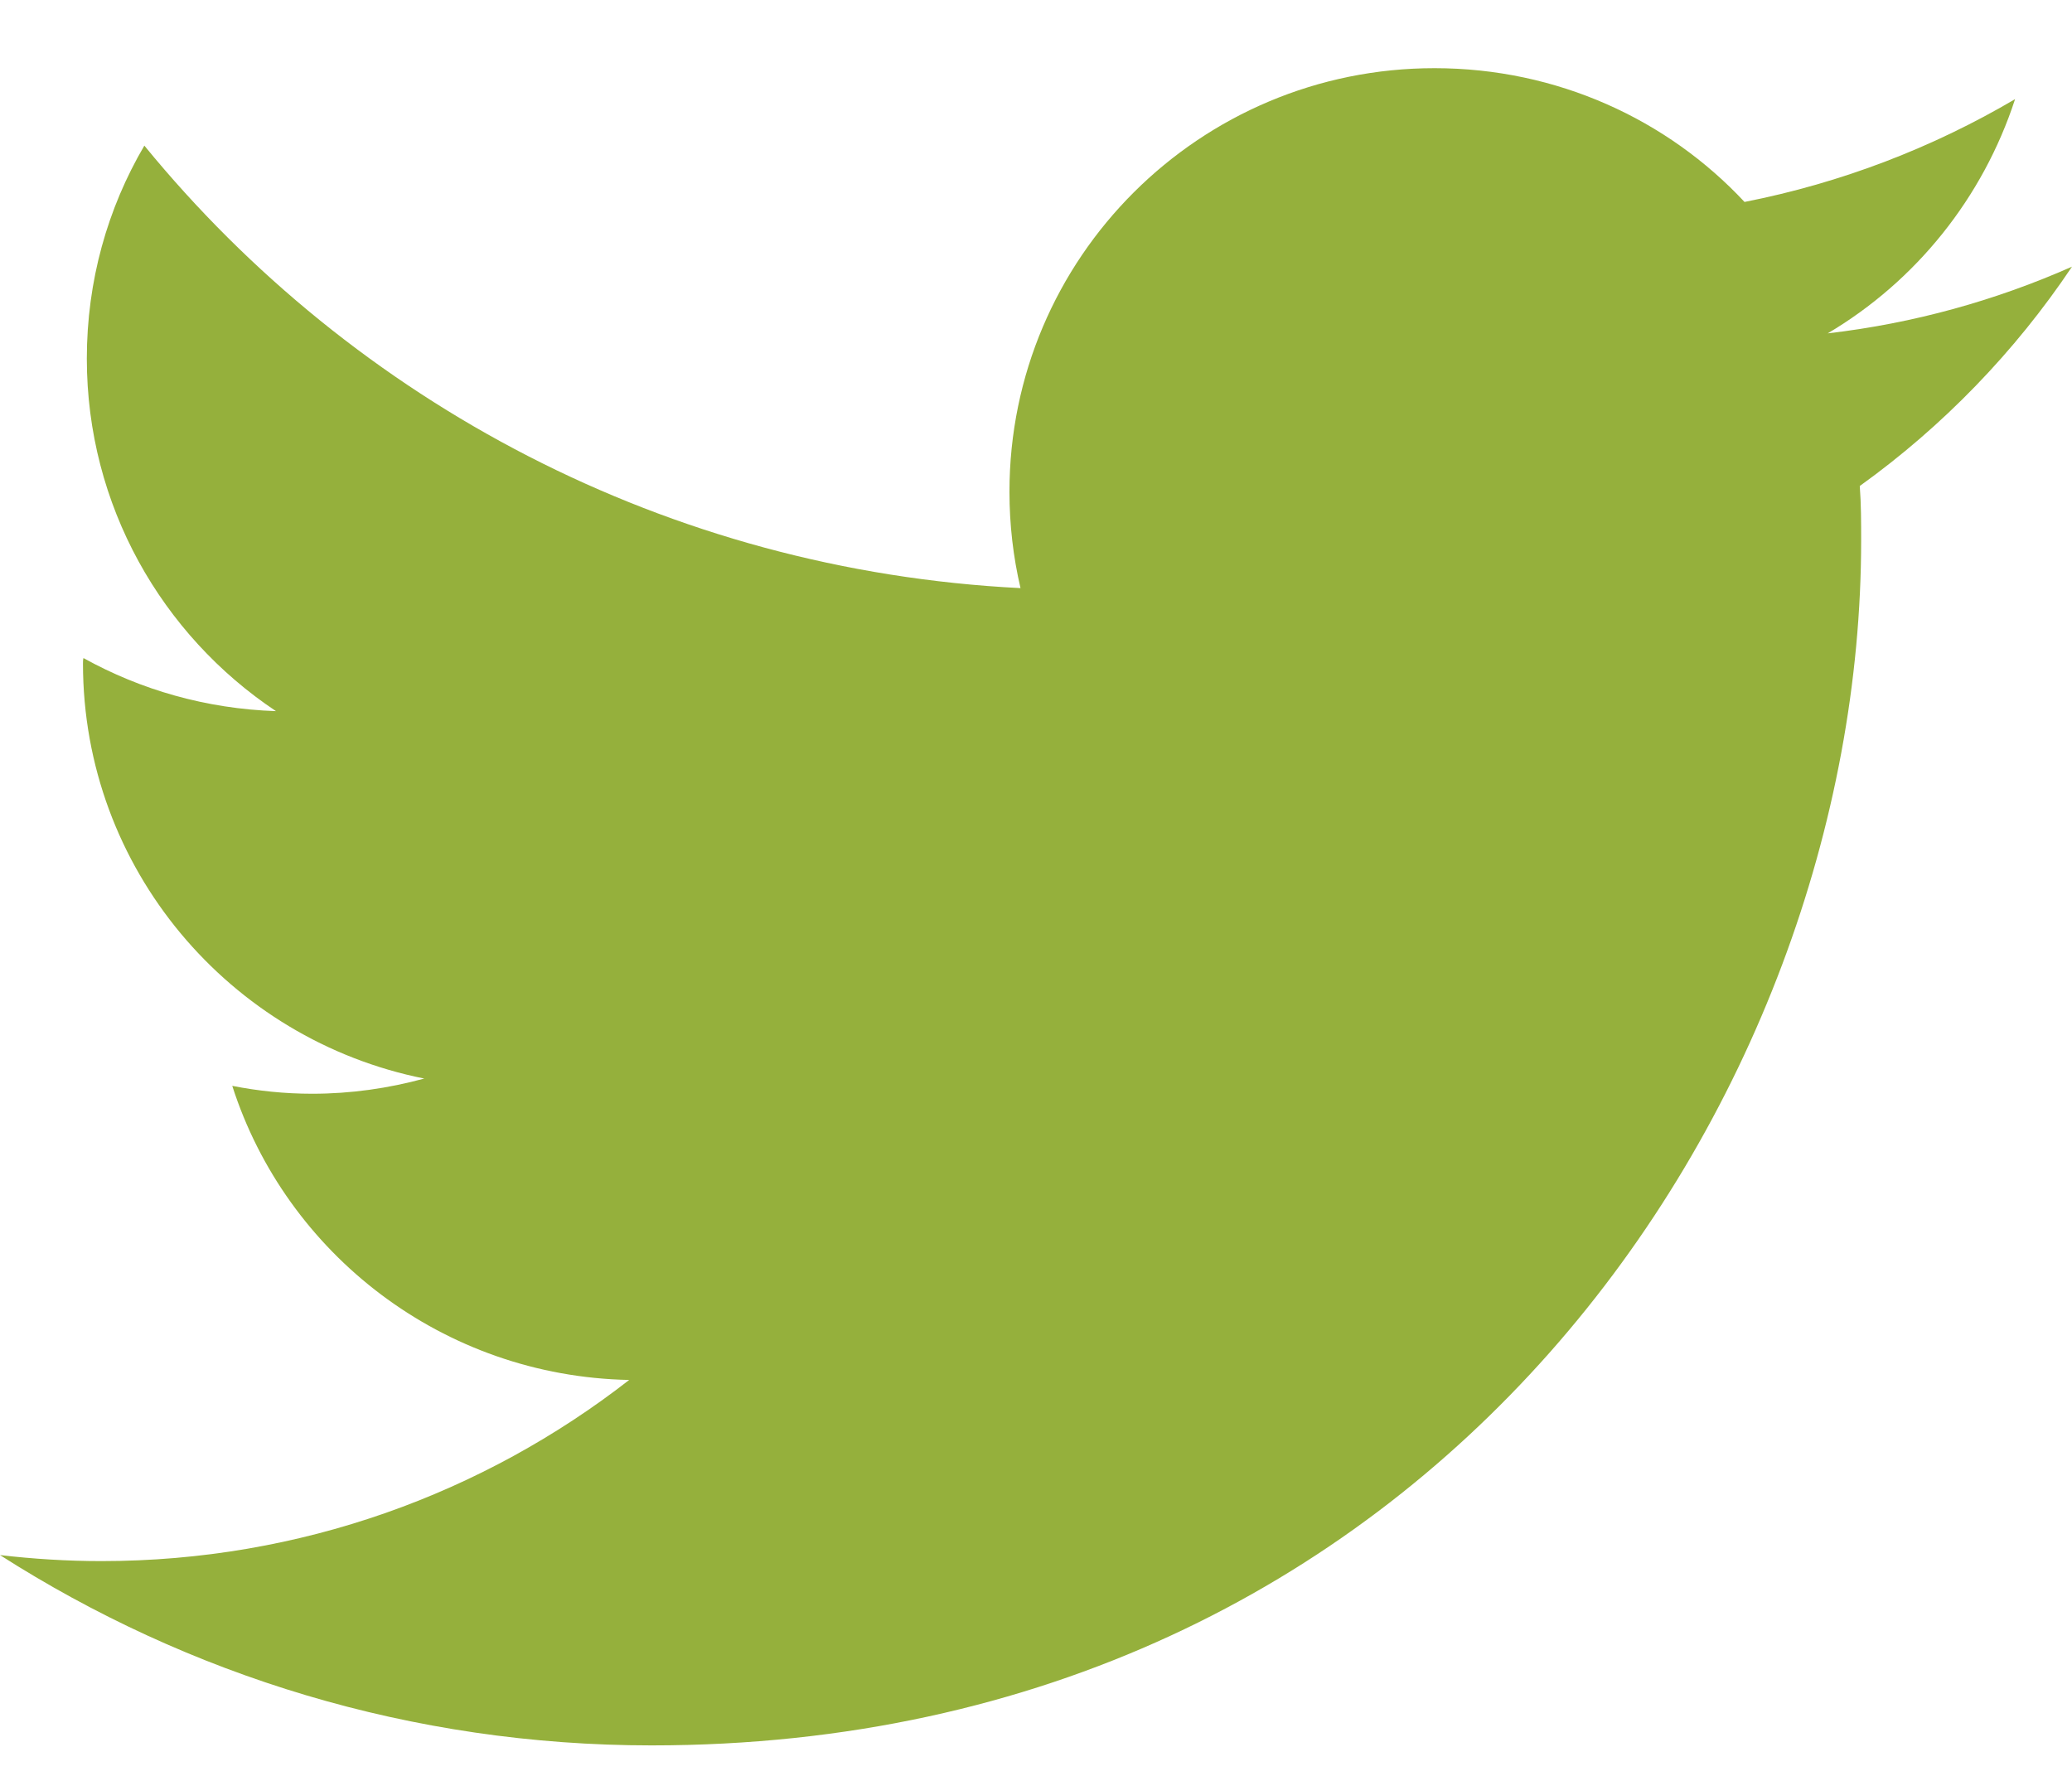 <svg width="21" height="18" viewBox="0 0 21 18" fill="none" xmlns="http://www.w3.org/2000/svg">
<path d="M21 2.703C20.227 3.045 19.399 3.277 18.524 3.379C19.419 2.849 20.097 2.005 20.423 1.005C19.589 1.496 18.666 1.853 17.681 2.047C16.902 1.212 15.782 0.691 14.539 0.691C12.158 0.691 10.231 2.614 10.231 4.984C10.231 5.318 10.269 5.645 10.343 5.961C6.763 5.781 3.587 4.074 1.463 1.476C1.09 2.111 0.88 2.848 0.88 3.635C0.88 5.122 1.64 6.437 2.797 7.208C2.09 7.184 1.426 6.992 0.846 6.67C0.841 6.688 0.841 6.708 0.841 6.725C0.841 8.804 2.328 10.538 4.3 10.932C3.936 11.031 3.557 11.086 3.164 11.086C2.887 11.086 2.617 11.058 2.354 11.006C2.9 12.711 4.492 13.95 6.377 13.987C4.901 15.136 3.046 15.823 1.028 15.823C0.679 15.823 0.336 15.801 0 15.762C1.906 16.98 4.169 17.691 6.604 17.691C14.525 17.691 18.863 11.15 18.863 5.48C18.863 5.295 18.863 5.107 18.849 4.926C19.69 4.322 20.423 3.565 21 2.703Z" fill="#95B03C"/>
</svg>

